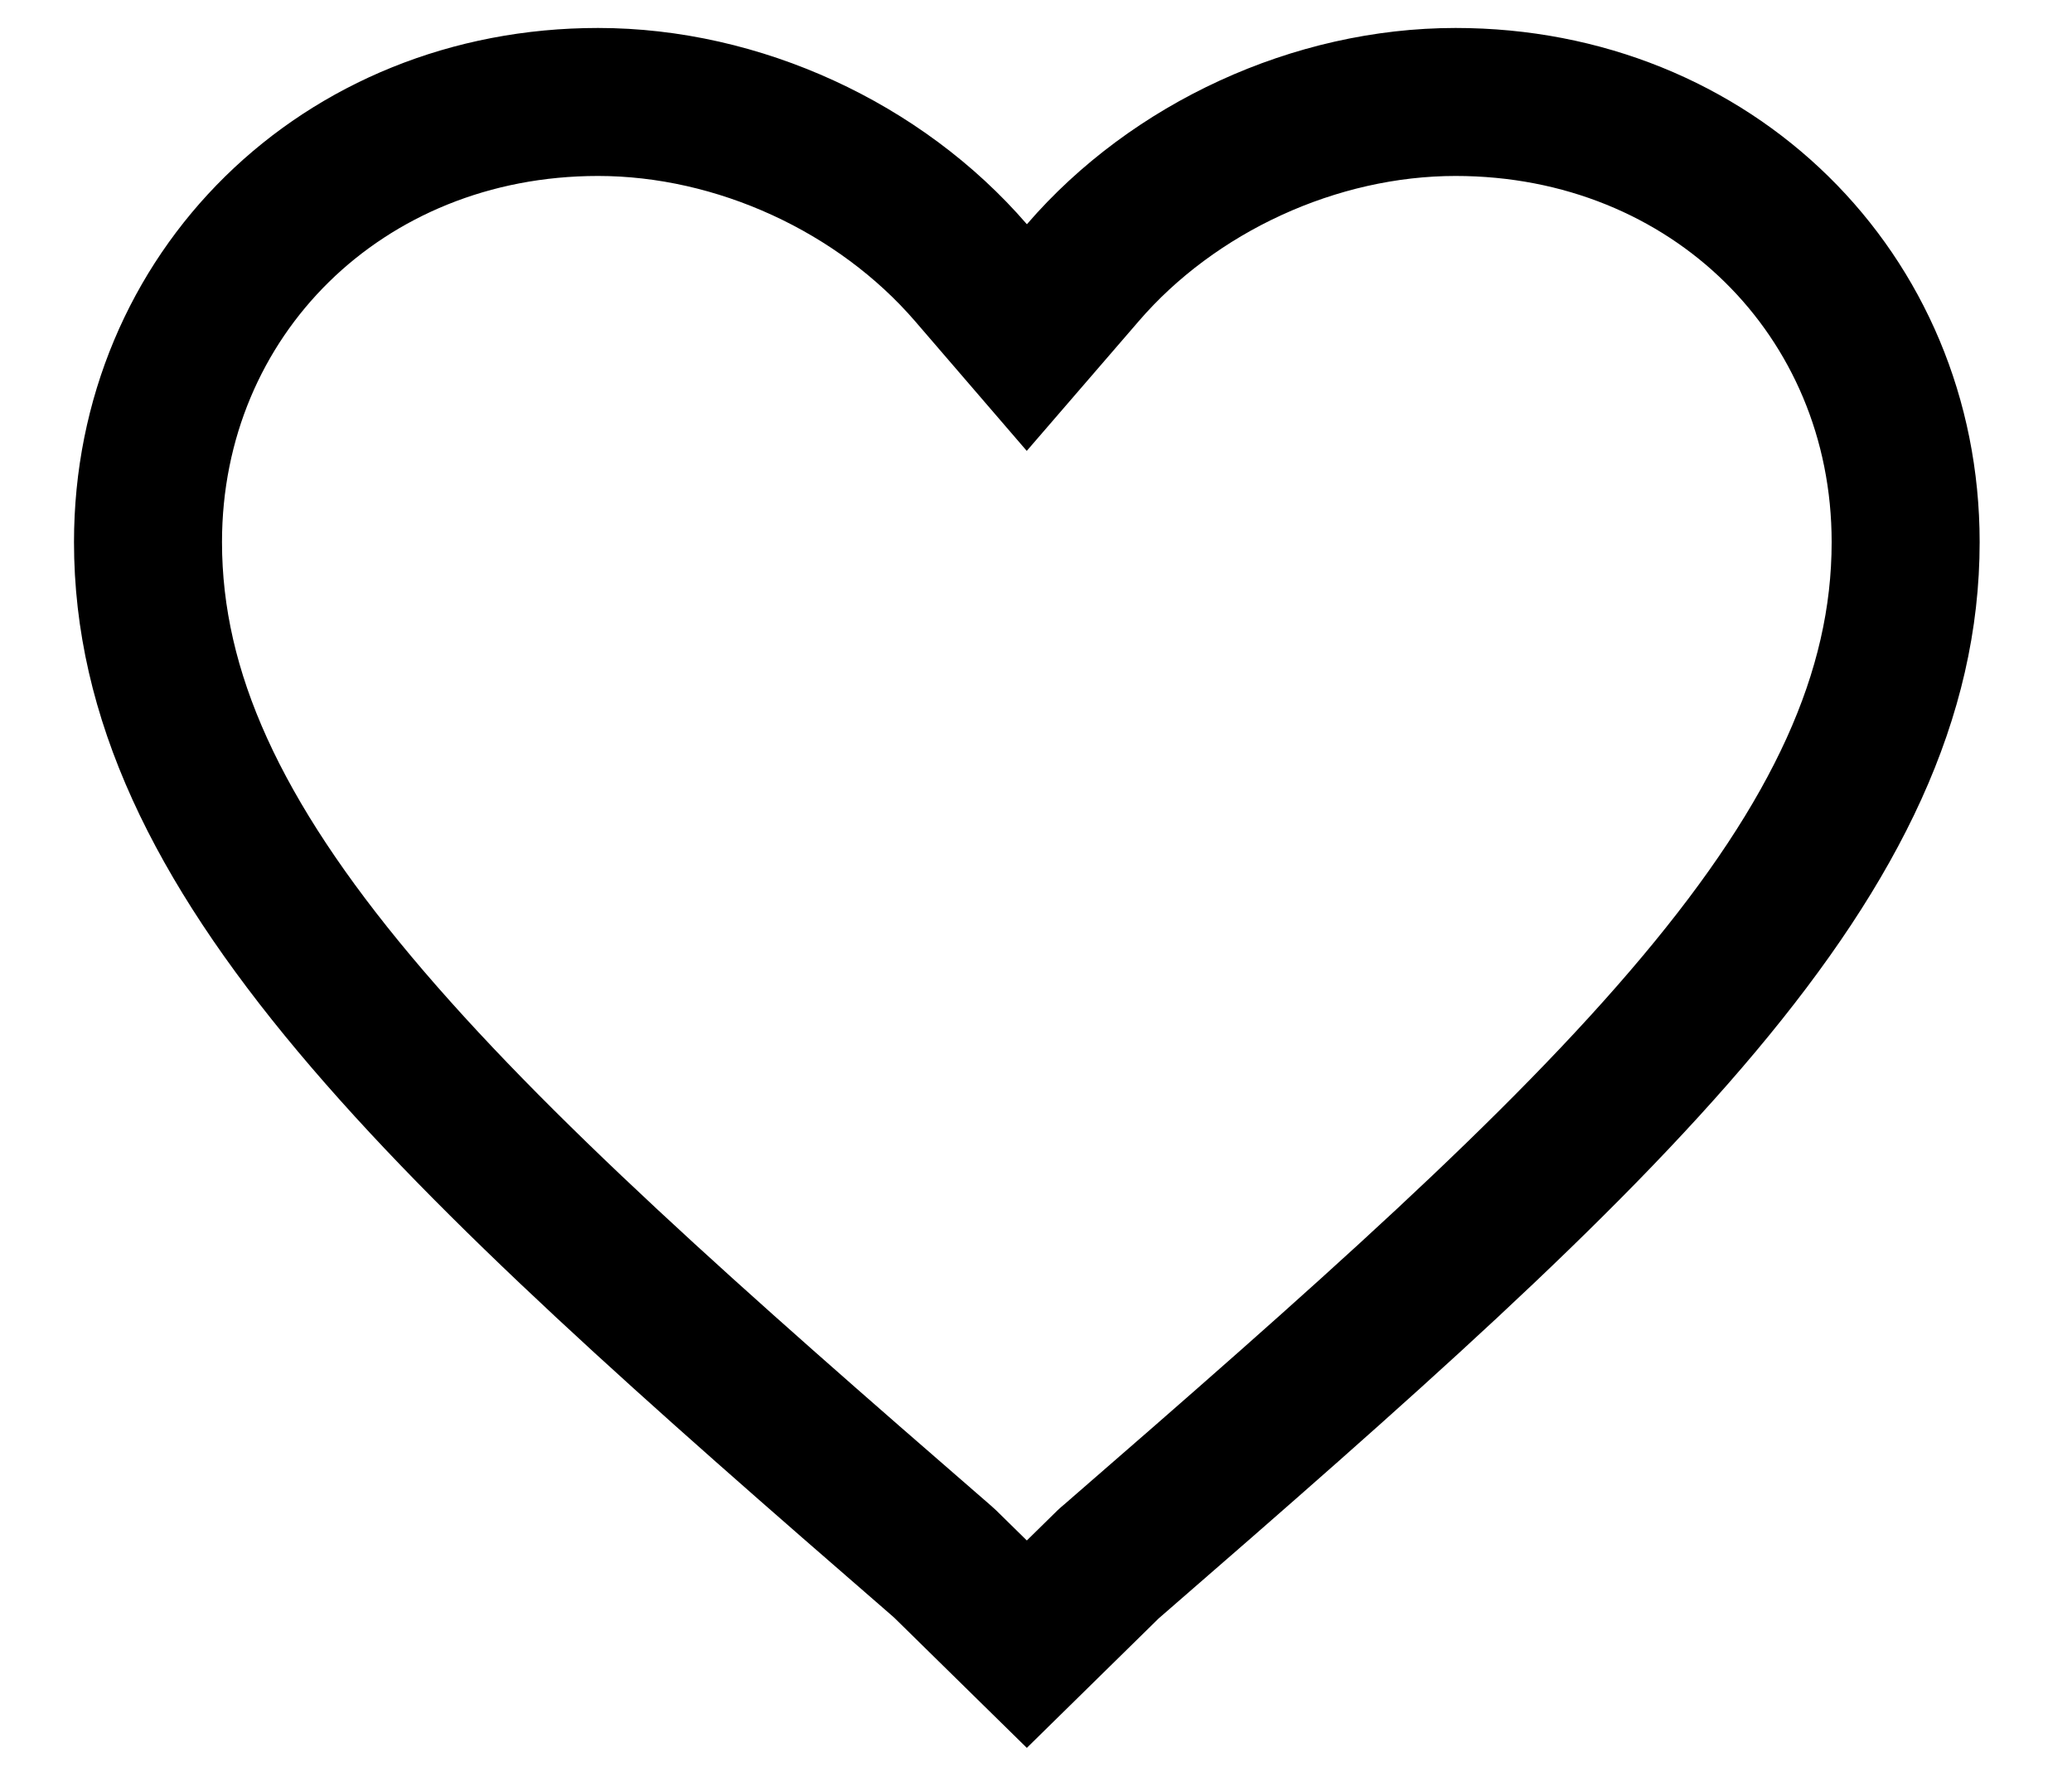 <svg width="14" height="12" viewBox="0 0 14 12" fill="none" xmlns="http://www.w3.org/2000/svg">
<g clip-path="url(#clip0_26147_5441)">
<path d="M6.387 10.569L6.376 10.559L6.365 10.549C4.682 9.089 3.331 7.9 2.396 6.784C1.467 5.675 1 4.696 1 3.663C1 1.99 2.312 0.689 4.041 0.689C4.99 0.689 5.946 1.131 6.56 1.842L6.938 2.281L7.317 1.842C7.93 1.131 8.887 0.689 9.835 0.689C11.564 0.689 12.876 1.99 12.876 3.663C12.876 4.696 12.41 5.675 11.48 6.784C10.545 7.9 9.194 9.089 7.512 10.549L7.5 10.559L7.489 10.569L6.938 11.11L6.387 10.569Z" stroke="currentColor"/>
</g>
<defs>
<clipPath id="clip0_26147_5441">
<rect width="12.876" height="11.621" fill="currentColor" transform="translate(0.5 0.189)"/>
</clipPath>
</defs>
</svg>
